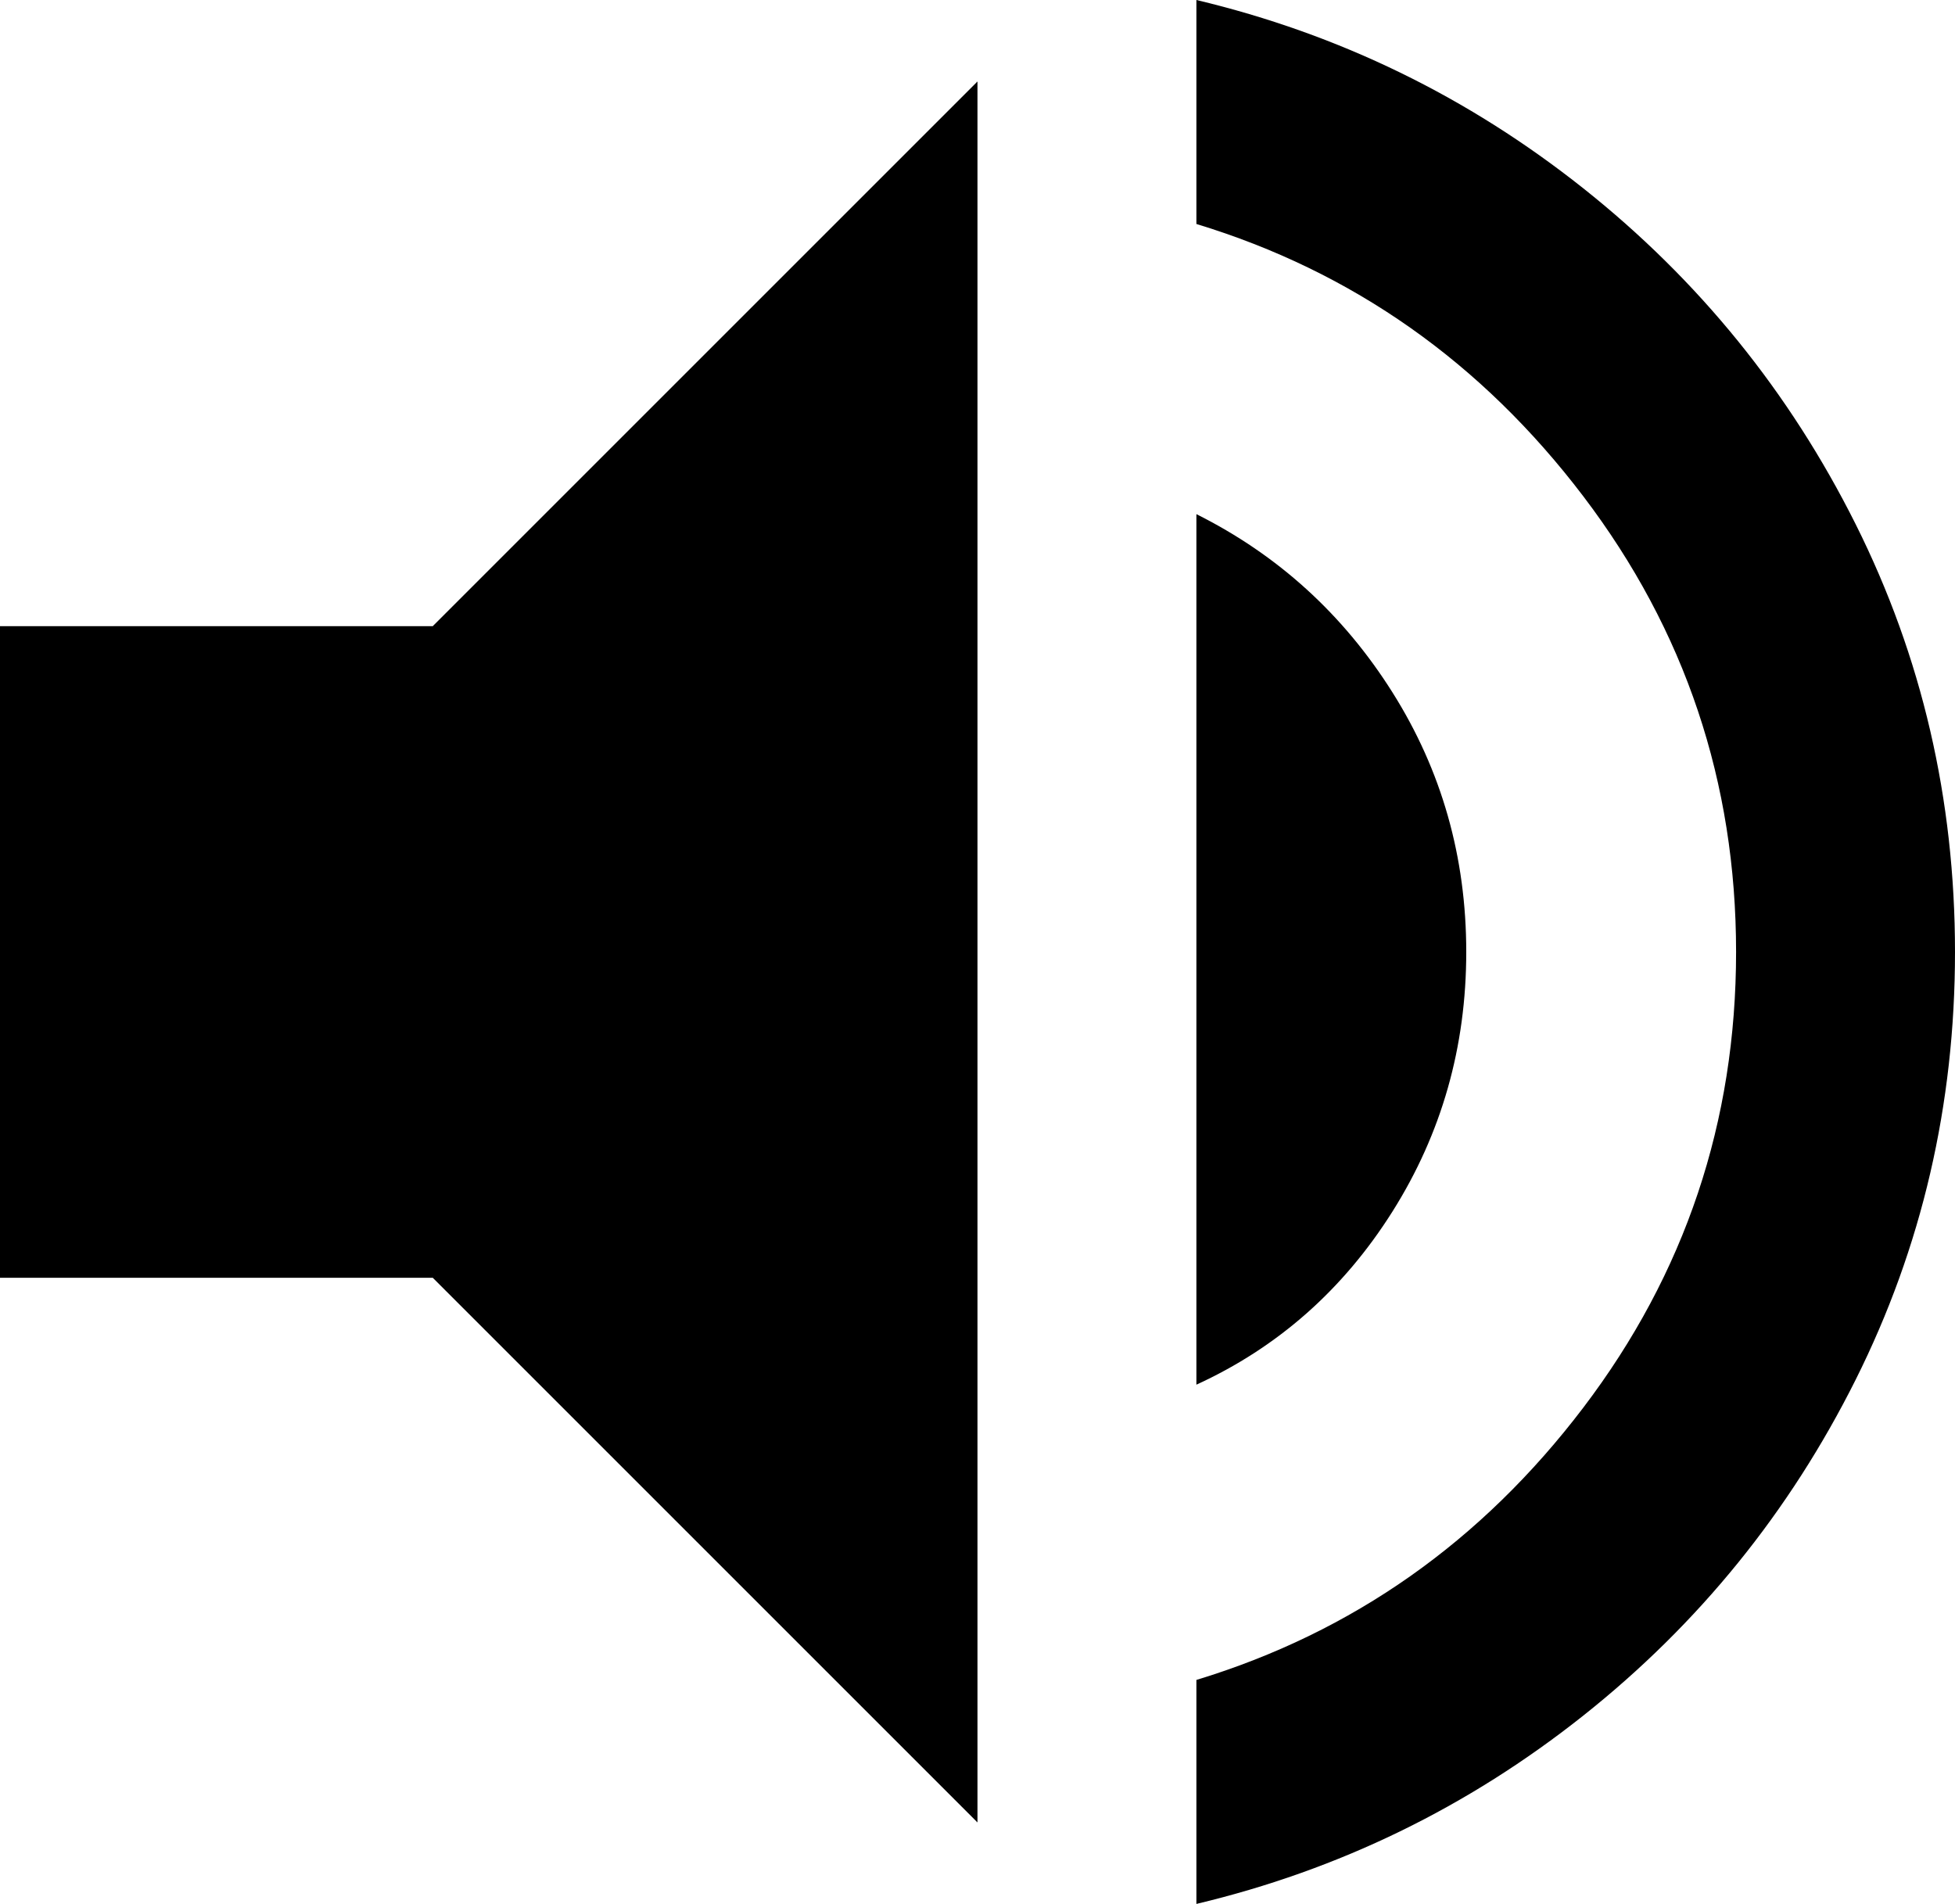 <svg xmlns="http://www.w3.org/2000/svg" viewBox="64 5 384 374">
      <g transform="scale(1 -1) translate(0 -384)">
        <path d="M299 379V335Q345 321 375.0 281.5Q405 242 405.0 192.0Q405 142 375.0 102.5Q345 63 299 49V5Q341 15 375.0 42.0Q409 69 428.5 108.0Q448 147 448.0 192.0Q448 237 428.5 276.0Q409 315 375.0 342.0Q341 369 299 379ZM352 192Q352 220 337.5 243.0Q323 266 299 278V107Q323 118 337.5 141.0Q352 164 352 192ZM64 256V128H149L256 21V363L149 256Z" />
      </g>
    </svg>